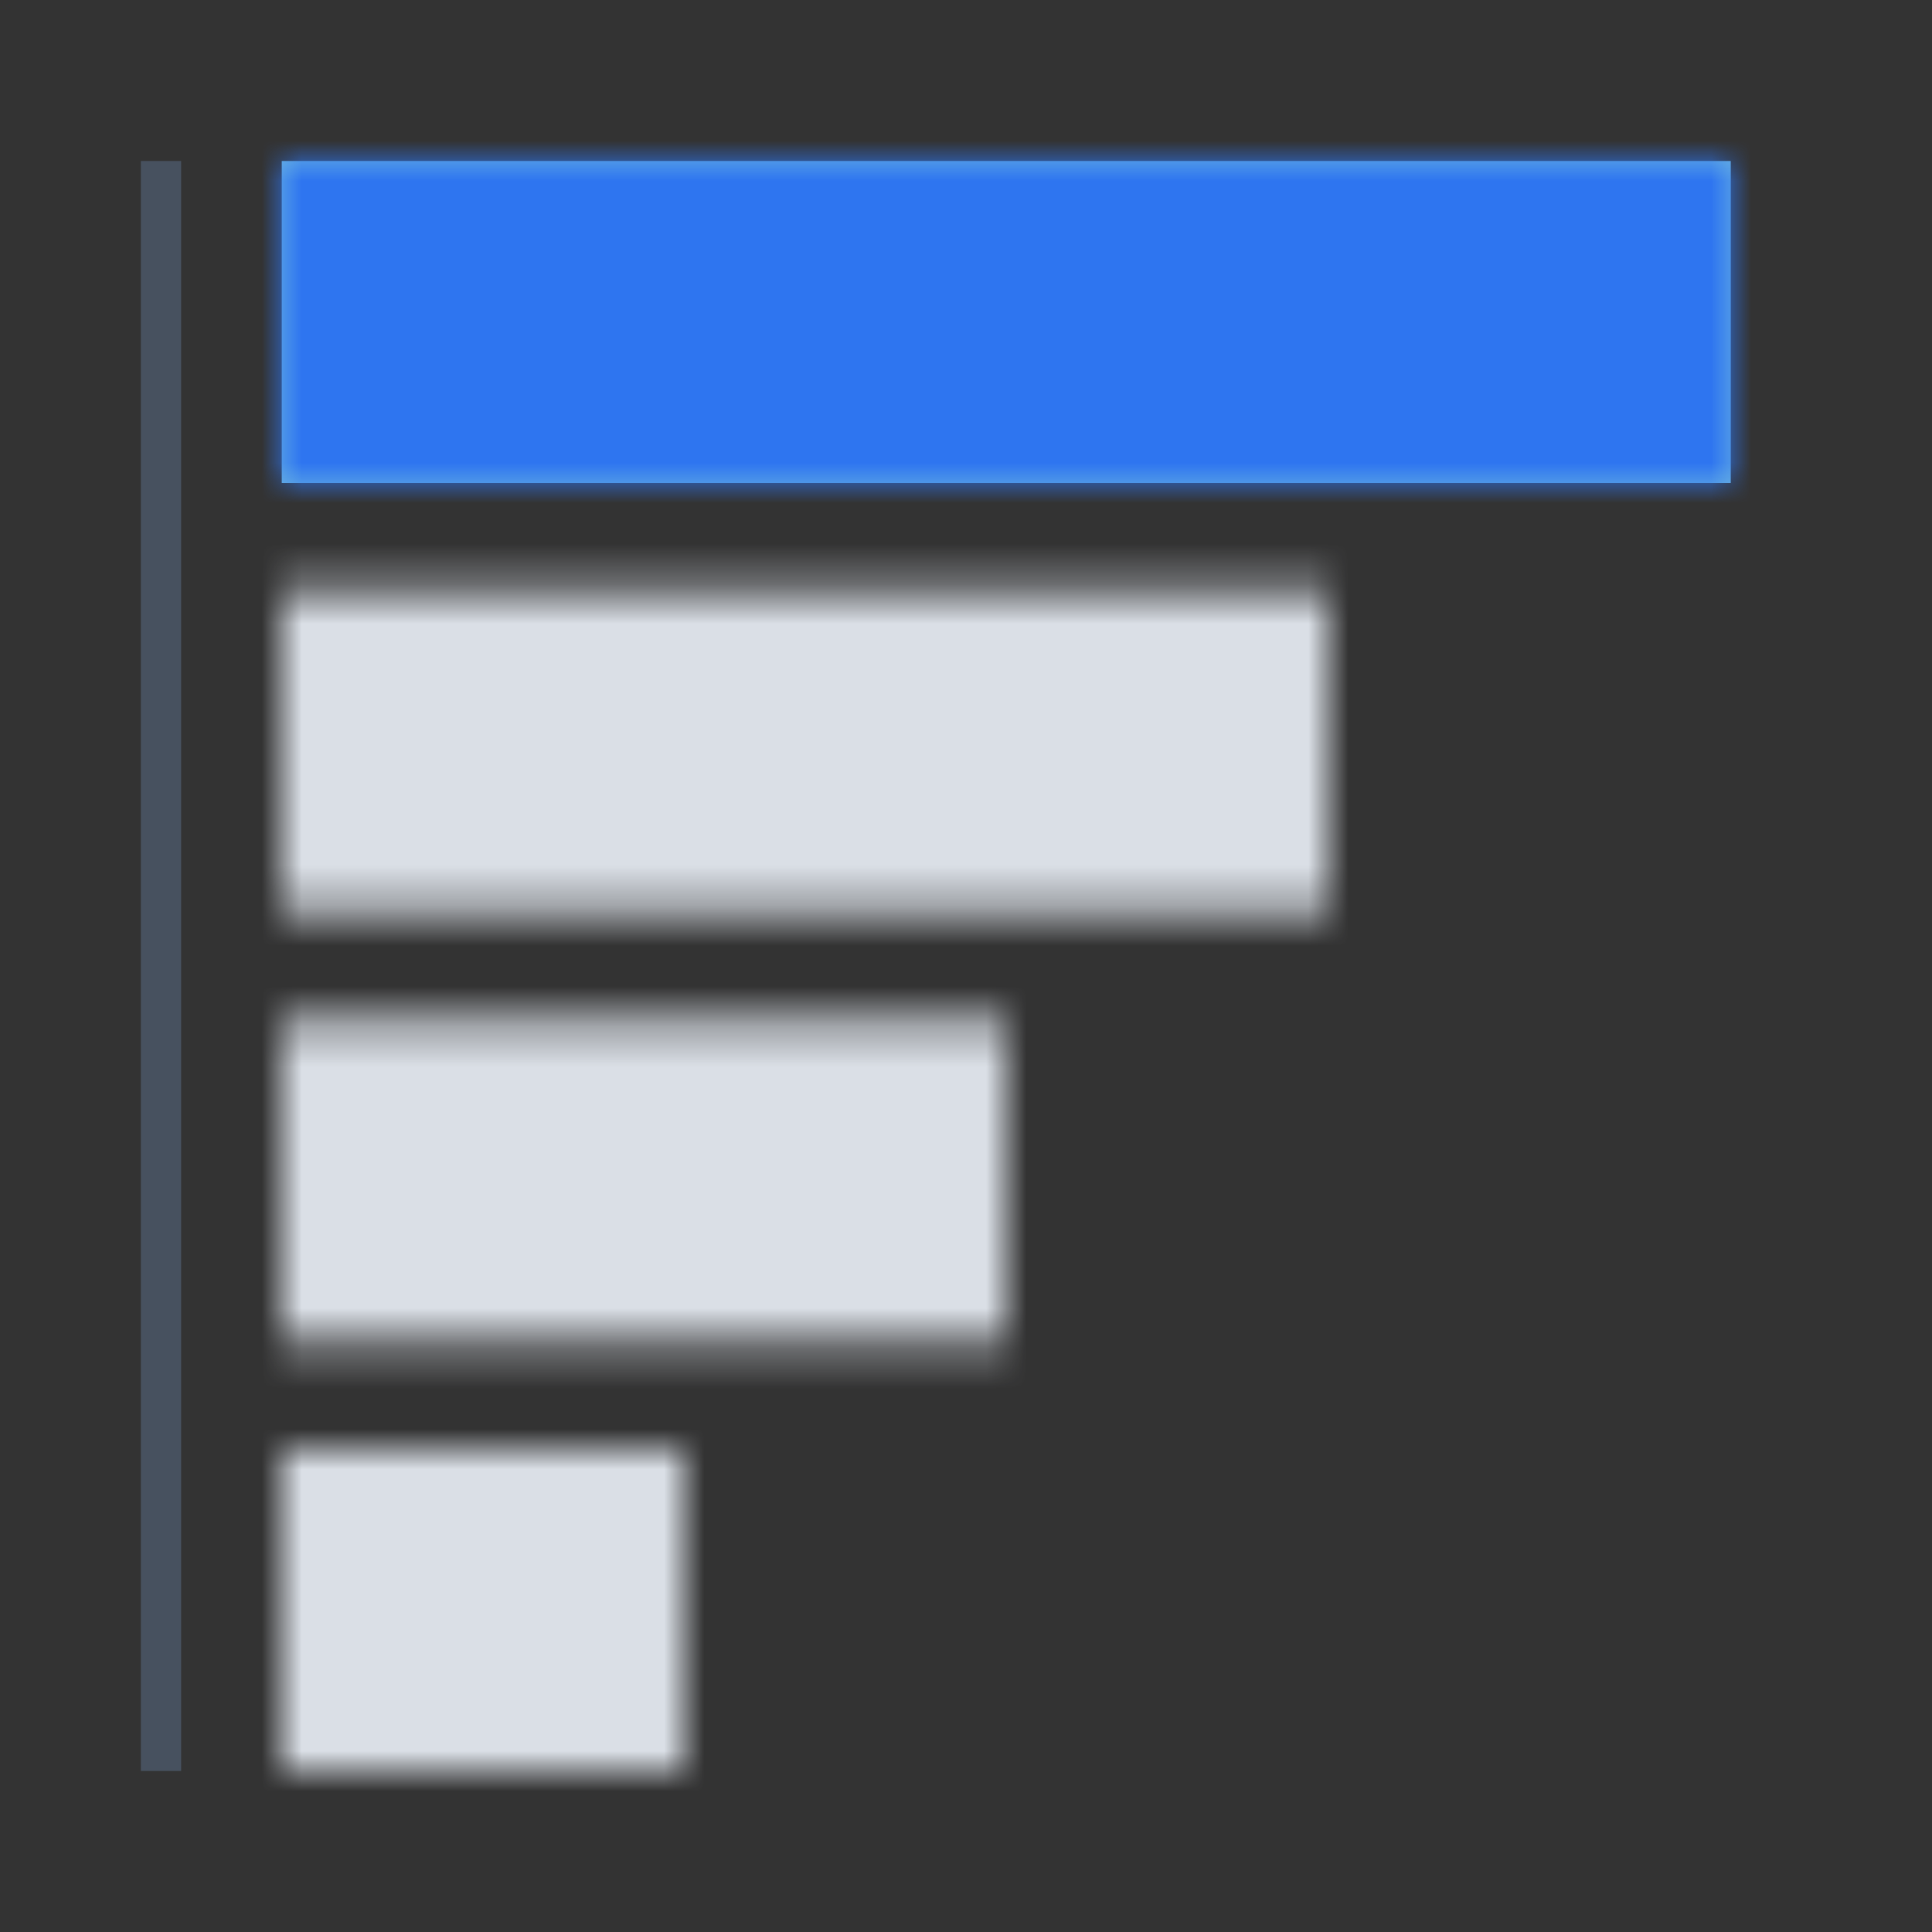 <svg focusable="false" xmlns="http://www.w3.org/2000/svg" xmlns:xlink="http://www.w3.org/1999/xlink" viewBox="0 0 48 48"><rect x="0" y="0" width="48" height="48" fill="#333333" stroke="none"/><defs><path id="a" d="M36 8V0H0v8z"/><mask id="b" fill="#fff"><path fill-rule="evenodd" d="M10 30v-8H0v8zm8-10.67v-8H0v8zm8-10.66v-8H0v8z"/></mask><mask id="c" fill="#fff"><use fill-rule="evenodd" xlink:href="#a"/></mask></defs><g fill="none" fill-rule="evenodd"><path d="M0 0h48v48H0z"/><g mask="url(#b)" transform="translate(7 14)"><g transform="translate(-7 -14)"><path fill="#000" d="M0 0h48v48H0z"/><path fill="#fff" d="M0 0h48v48H0z" opacity=".9"/><path fill="#2e75f0" d="M0 0h48v48H0z" opacity=".06"/></g></g><g transform="translate(7 4)"><use fill="#6cb6e1" fill-rule="nonzero" xlink:href="#a"/><g fill="#2e75f0" mask="url(#c)"><path d="M-7-4h48v48H-7z"/></g></g><path stroke="#47515f" d="M4 4v40"/></g></svg>